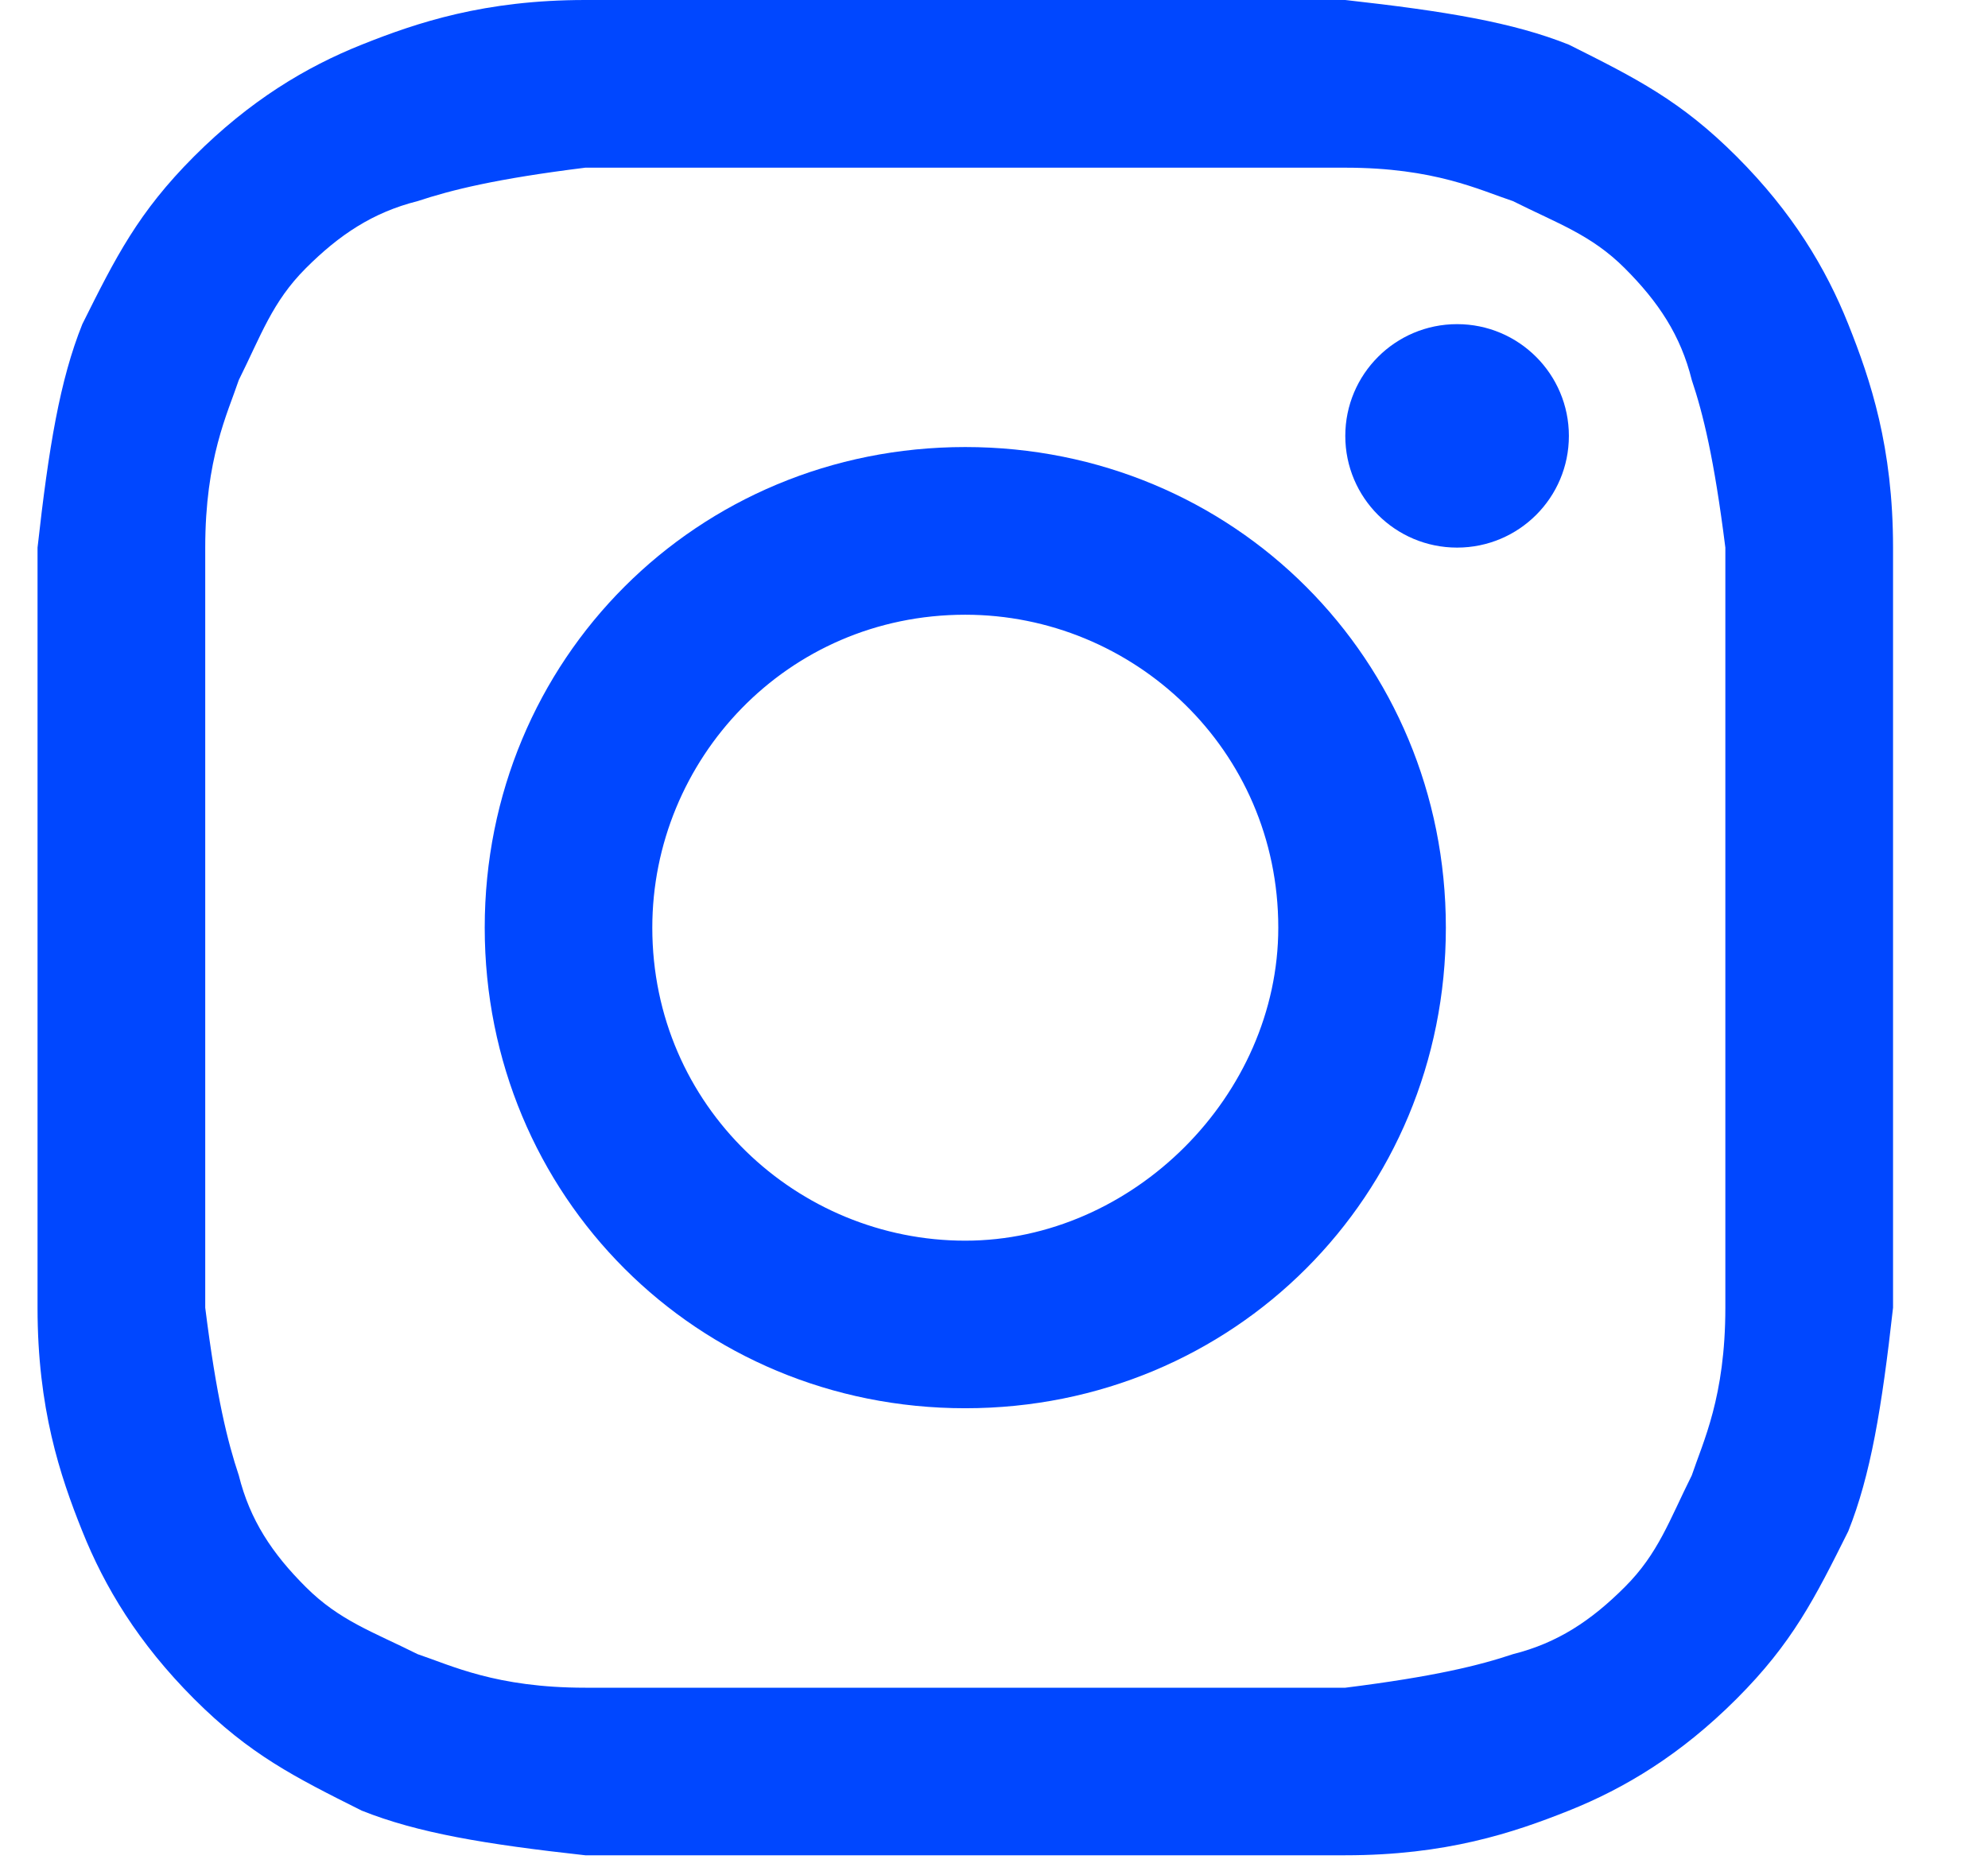 <svg width="17" height="16" viewBox="0 0 17 16" fill="none" xmlns="http://www.w3.org/2000/svg">
<path d="M8.254 1.434C10.357 1.434 10.644 1.434 11.504 1.434C12.269 1.434 12.651 1.625 12.938 1.72C13.32 1.912 13.607 2.007 13.894 2.294C14.181 2.581 14.372 2.867 14.467 3.25C14.563 3.536 14.658 3.919 14.754 4.683C14.754 5.544 14.754 5.735 14.754 7.933C14.754 10.132 14.754 10.323 14.754 11.183C14.754 11.948 14.563 12.33 14.467 12.617C14.276 12.999 14.181 13.286 13.894 13.572C13.607 13.859 13.32 14.05 12.938 14.146C12.651 14.242 12.269 14.337 11.504 14.433C10.644 14.433 10.453 14.433 8.254 14.433C6.056 14.433 5.865 14.433 5.005 14.433C4.24 14.433 3.858 14.242 3.571 14.146C3.189 13.955 2.902 13.859 2.615 13.572C2.328 13.286 2.137 12.999 2.042 12.617C1.946 12.33 1.851 11.948 1.755 11.183C1.755 10.323 1.755 10.132 1.755 7.933C1.755 5.735 1.755 5.544 1.755 4.683C1.755 3.919 1.946 3.536 2.042 3.25C2.233 2.867 2.328 2.581 2.615 2.294C2.902 2.007 3.189 1.816 3.571 1.72C3.858 1.625 4.24 1.529 5.005 1.434C5.865 1.434 6.152 1.434 8.254 1.434ZM8.254 0C6.056 0 5.865 0 5.005 0C4.145 0 3.571 0.191 3.093 0.382C2.615 0.573 2.137 0.86 1.659 1.338C1.182 1.816 0.99 2.198 0.704 2.772C0.512 3.25 0.417 3.823 0.321 4.683C0.321 5.544 0.321 5.83 0.321 7.933C0.321 10.132 0.321 10.323 0.321 11.183C0.321 12.043 0.512 12.617 0.704 13.095C0.895 13.572 1.182 14.05 1.659 14.528C2.137 15.006 2.52 15.197 3.093 15.484C3.571 15.675 4.145 15.771 5.005 15.866C5.865 15.866 6.152 15.866 8.254 15.866C10.357 15.866 10.644 15.866 11.504 15.866C12.364 15.866 12.938 15.675 13.416 15.484C13.894 15.293 14.372 15.006 14.85 14.528C15.328 14.05 15.519 13.668 15.805 13.095C15.996 12.617 16.092 12.043 16.188 11.183C16.188 10.323 16.188 10.036 16.188 7.933C16.188 5.83 16.188 5.544 16.188 4.683C16.188 3.823 15.996 3.25 15.805 2.772C15.614 2.294 15.328 1.816 14.85 1.338C14.372 0.86 13.989 0.669 13.416 0.382C12.938 0.191 12.364 0.096 11.504 0C10.644 0 10.453 0 8.254 0Z" fill="#0047FF"/>
<path d="M8.254 3.823C5.961 3.823 4.145 5.639 4.145 7.933C4.145 10.227 5.961 12.043 8.254 12.043C10.548 12.043 12.364 10.227 12.364 7.933C12.364 5.639 10.548 3.823 8.254 3.823ZM8.254 10.61C6.821 10.61 5.578 9.462 5.578 7.933C5.578 6.499 6.725 5.257 8.254 5.257C9.688 5.257 10.931 6.404 10.931 7.933C10.931 9.367 9.688 10.61 8.254 10.61Z" fill="#0047FF"/>
<path d="M12.46 4.683C12.988 4.683 13.416 4.256 13.416 3.728C13.416 3.2 12.988 2.772 12.46 2.772C11.932 2.772 11.504 3.2 11.504 3.728C11.504 4.256 11.932 4.683 12.46 4.683Z" fill="#0047FF"/>
</svg>
